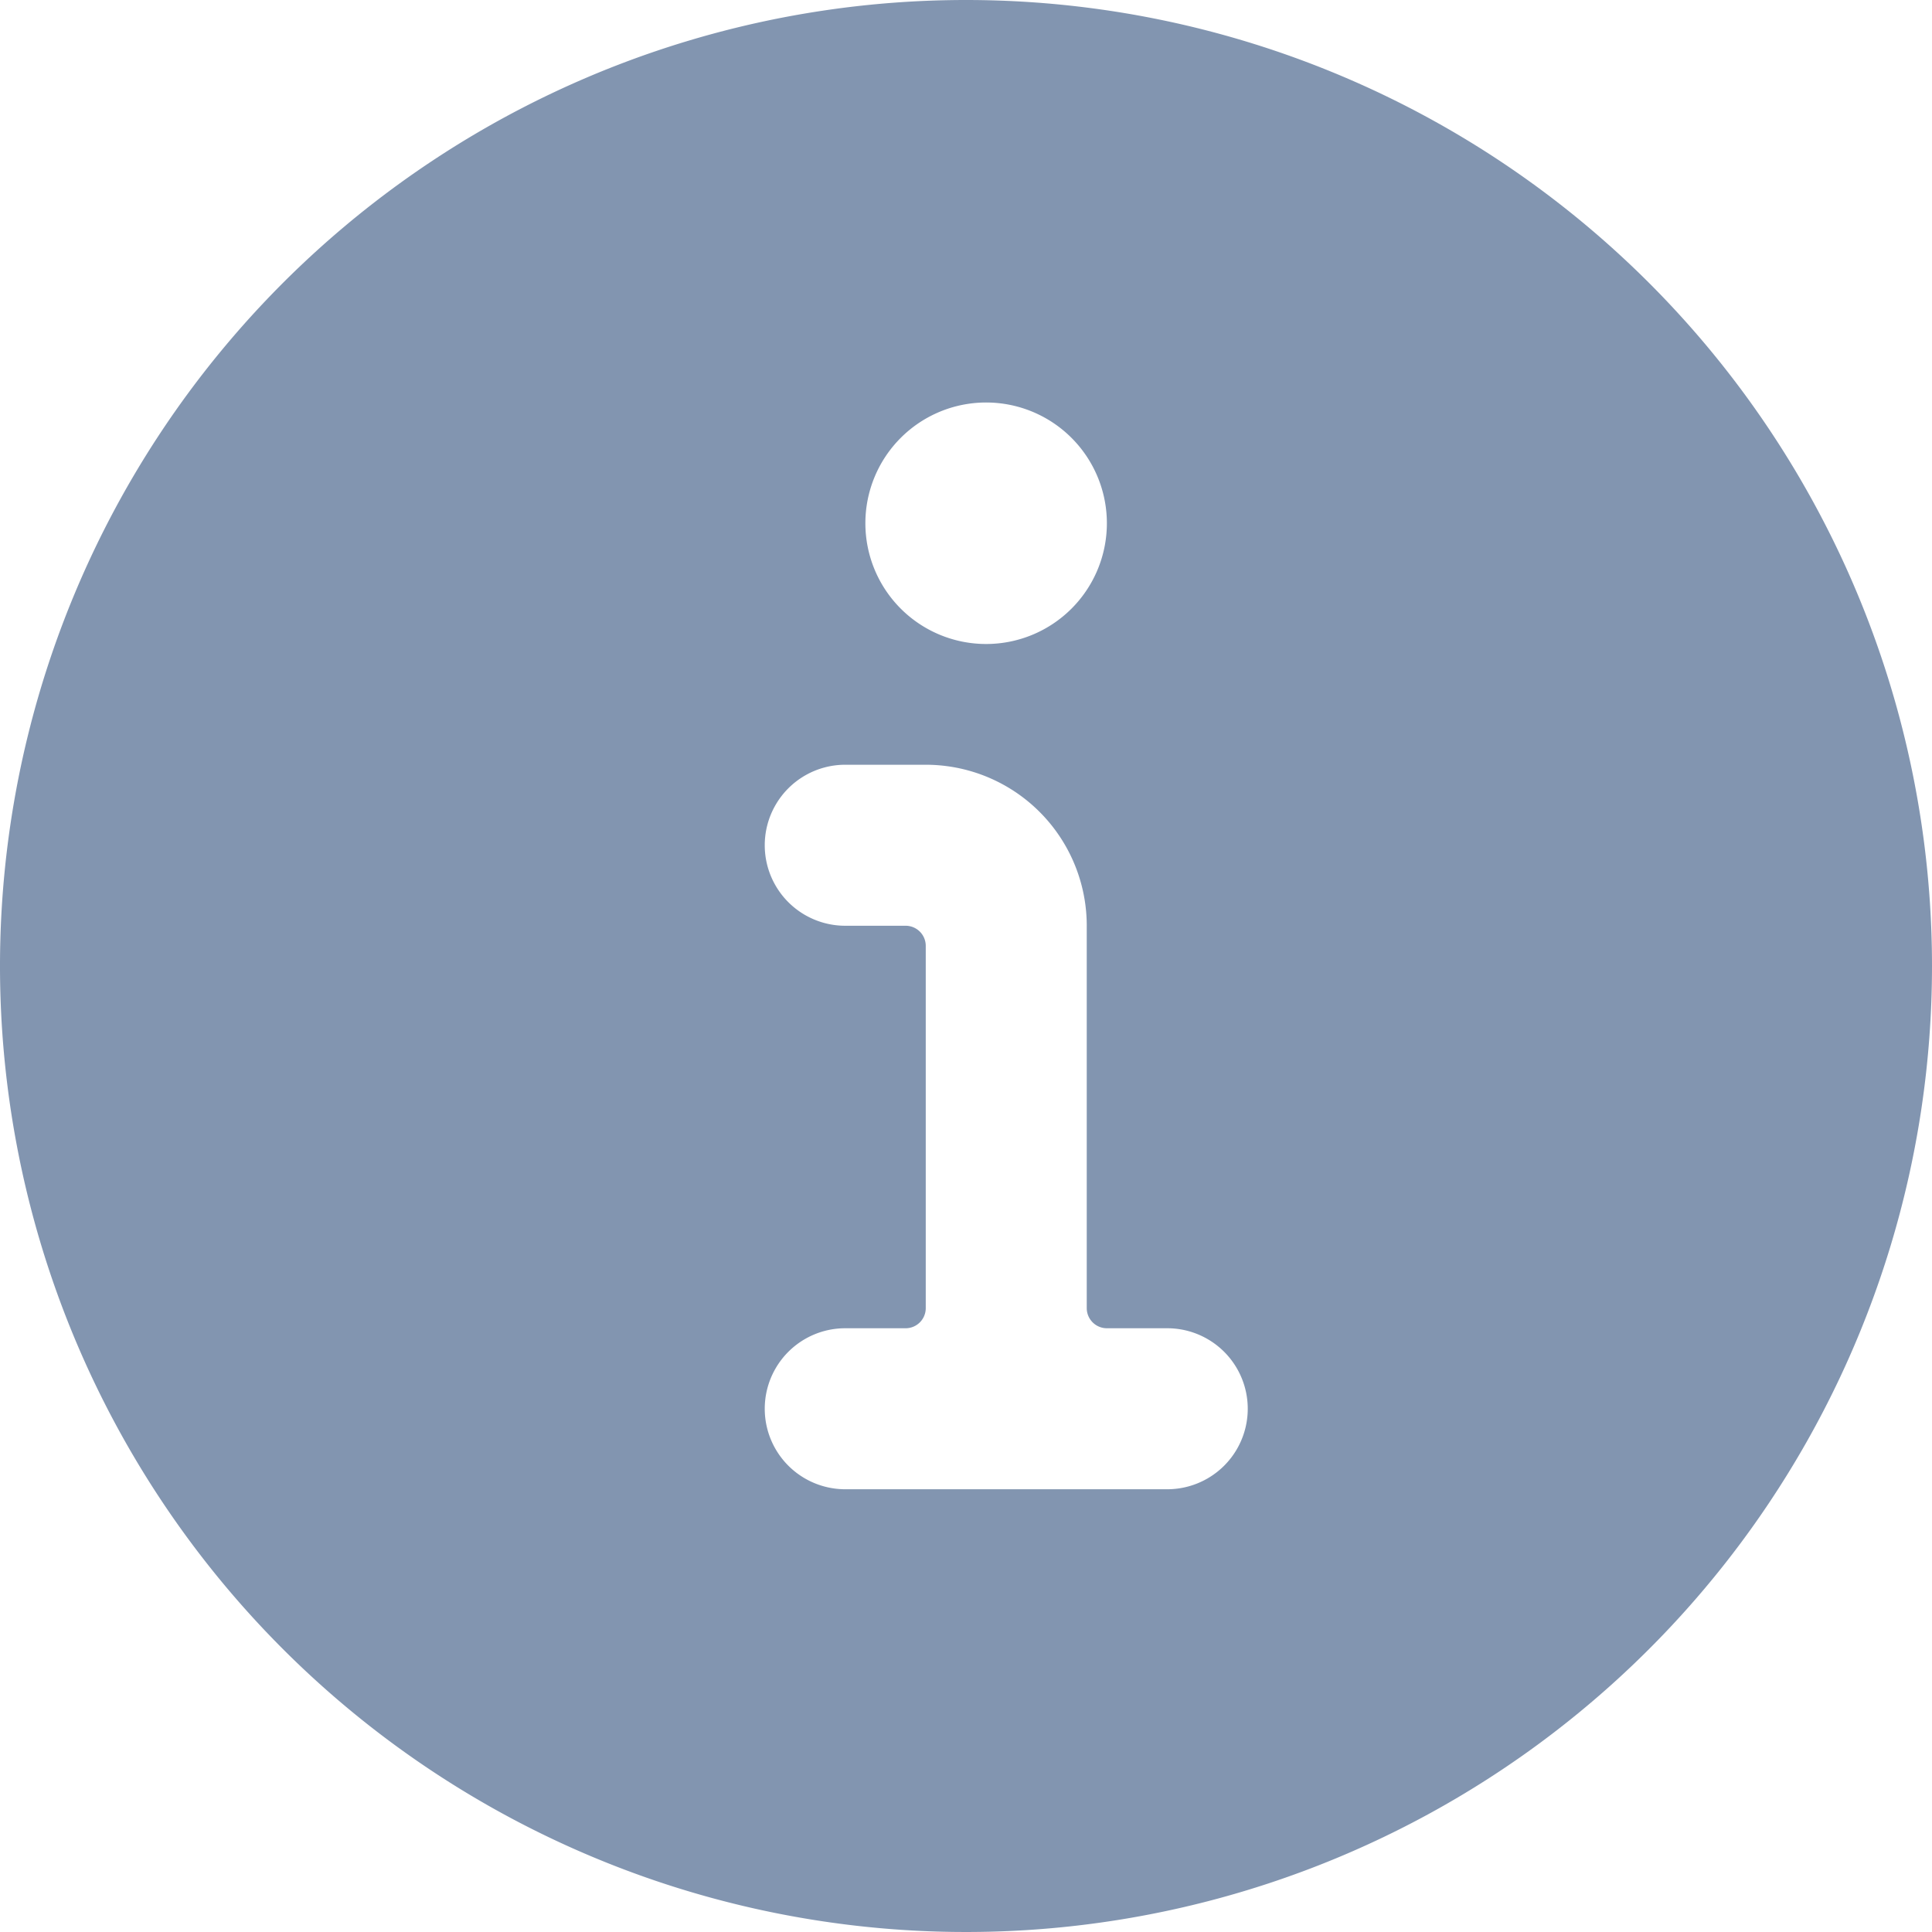 <svg data-name="Group 2287" xmlns="http://www.w3.org/2000/svg" width="12" height="12" viewBox="0 0 12 12">
    <path d="M6 0a6 6 0 1 0 6 6 6 6 0 0 0-6-6zm.125 2.5a.75.75 0 1 1-.75.75.75.75 0 0 1 .75-.75zM7.25 9.25h-2a.5.5 0 0 1 0-1h.375a.125.125 0 0 0 .125-.125v-2.25a.125.125 0 0 0-.125-.125H5.25a.5.5 0 0 1 0-1h.5a1 1 0 0 1 1 1v2.375a.125.125 0 0 0 .125.125h.375a.5.5 0 0 1 0 1z"
          style="fill:#072d63;opacity:.5"/>
</svg>

